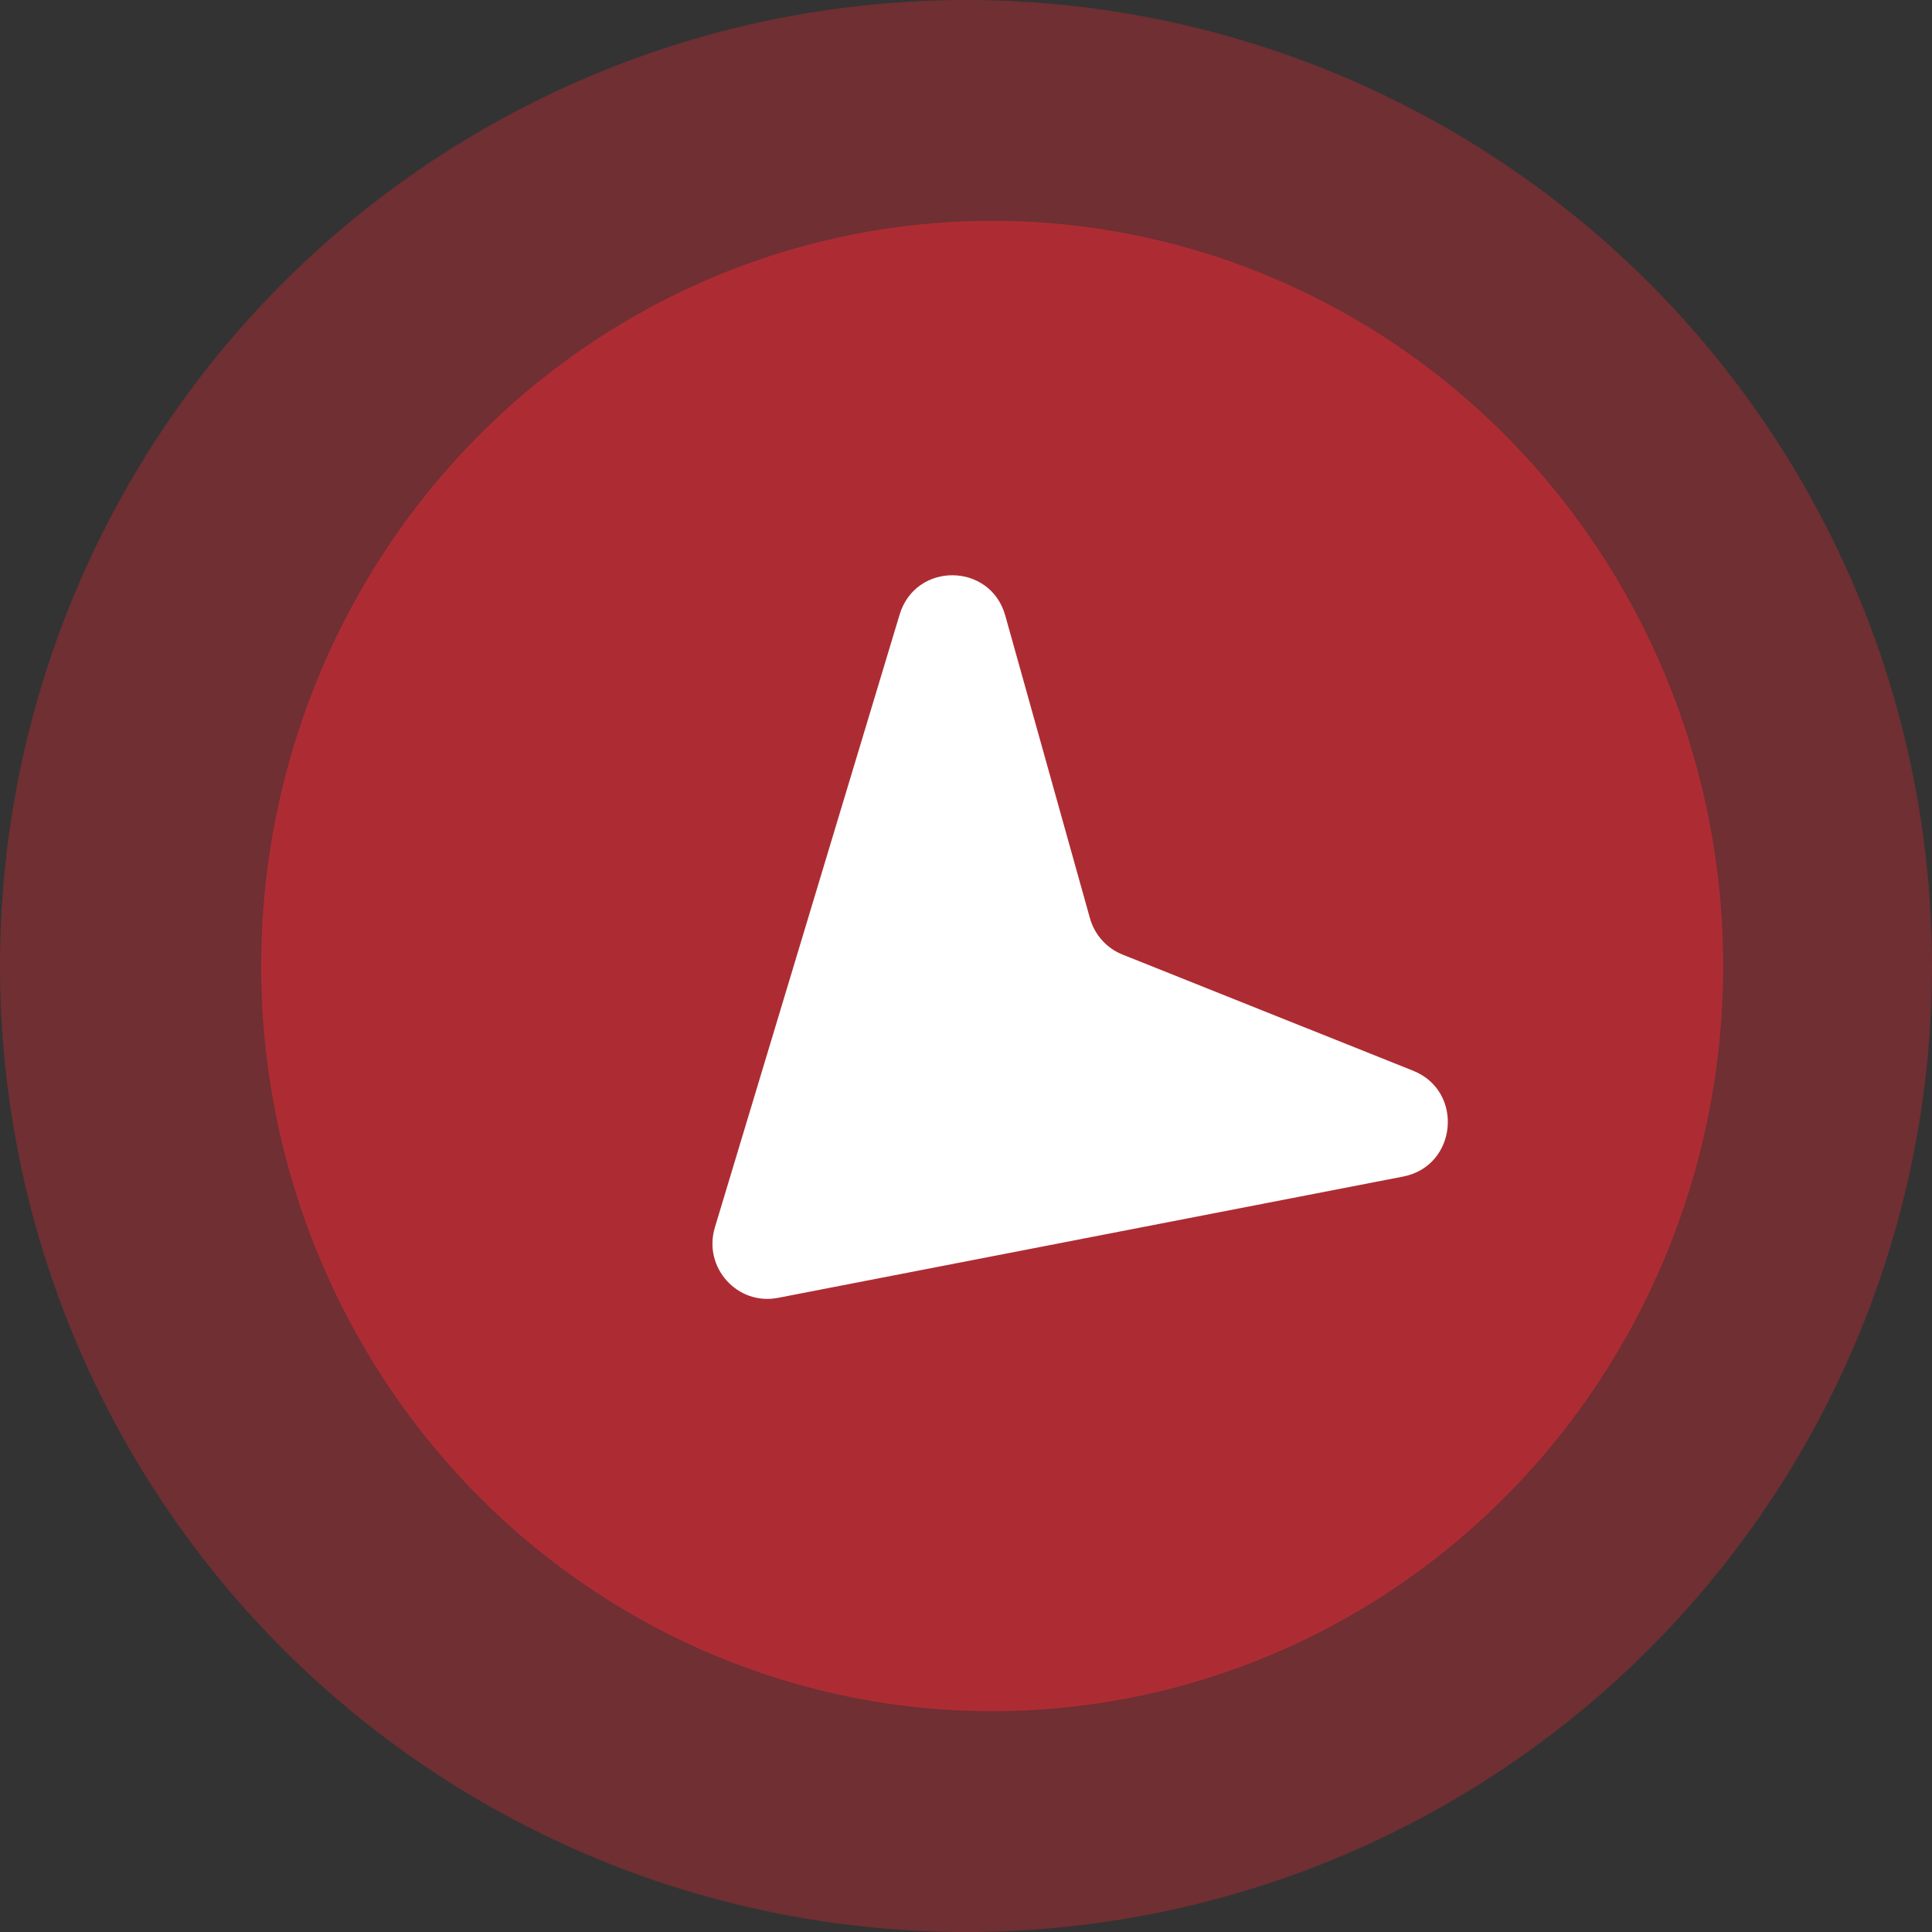 <svg width="35" height="35" viewBox="0 0 35 35" fill="none" xmlns="http://www.w3.org/2000/svg">
    <rect x="0" y="0" width="35" height="35" fill="#333333" stroke="none"/>
    <circle cx="17.5" cy="17.5" r="17.5" fill="#AD2C34" fill-opacity="0.5" />
    <ellipse cx="17.974" cy="17.5" rx="13.243" ry="13.5" fill="#AD2C33" />
    <path transform="rotate(225, 18.5, 18.5)"
        d="M18.072 11.84C18.492 11.218 19.425 11.269 19.782 11.934L25.266 22.151C25.74 23.034 24.773 23.983 23.9 23.492L18.939 20.7C18.666 20.547 18.34 20.529 18.054 20.652L12.845 22.886C11.928 23.279 11.059 22.229 11.617 21.403L18.072 11.84Z"
        fill="white" />
</svg>